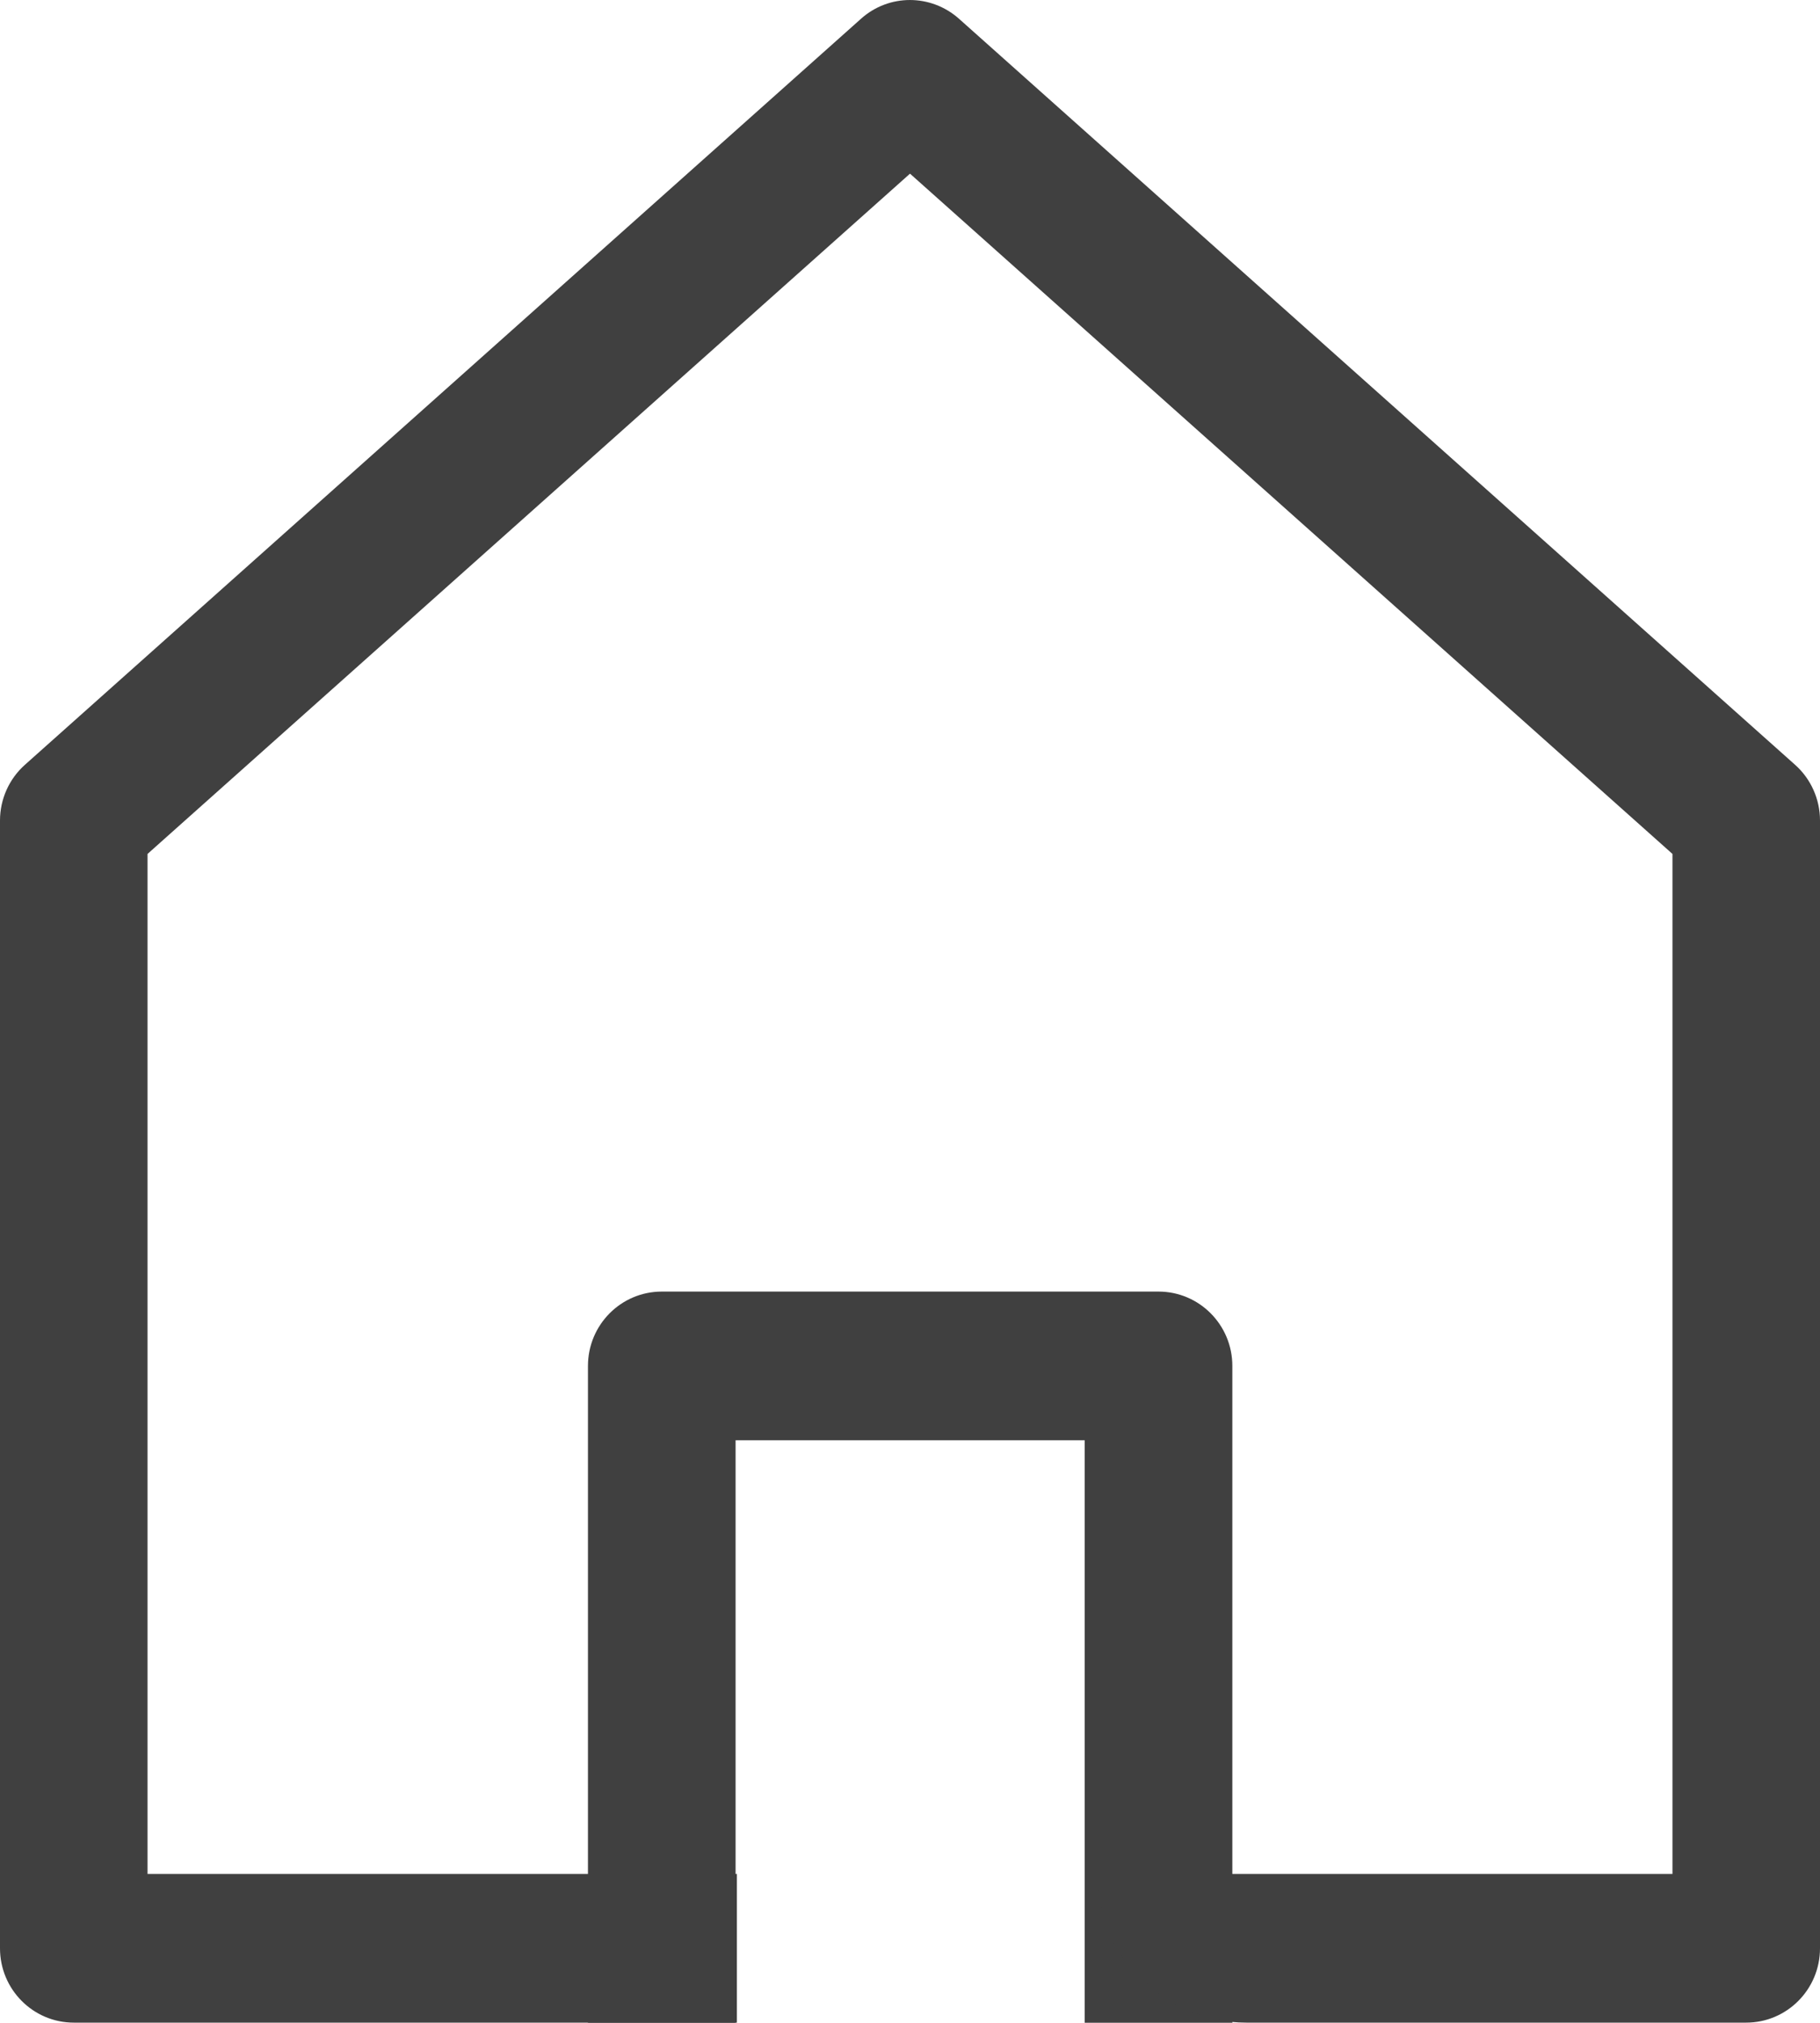 <svg width="18" height="20" viewBox="0 0 18 20" fill="none" xmlns="http://www.w3.org/2000/svg">
<path d="M11.458 12.77H6.545C6.142 12.77 5.815 13.099 5.815 13.505V19.999H7.275V14.24H10.728V19.999H12.188H12.188V13.505C12.188 13.099 11.861 12.77 11.458 12.77Z" fill="#404040"/>
<path d="M9.484 0.185L17.754 7.562C17.91 7.701 18 7.902 18 8.112V19.263C18 19.669 17.673 19.998 17.27 19.998H12.325C11.513 19.998 10.855 19.34 10.855 18.528H16.541V8.443L9 1.717L1.459 8.443V18.528H7.288V19.998H0.73C0.327 19.998 0 19.669 0 19.263V8.112C0 7.902 0.09 7.701 0.246 7.562L8.516 0.185C8.792 -0.062 9.207 -0.061 9.484 0.185Z" fill="#404040"/>
</svg>
